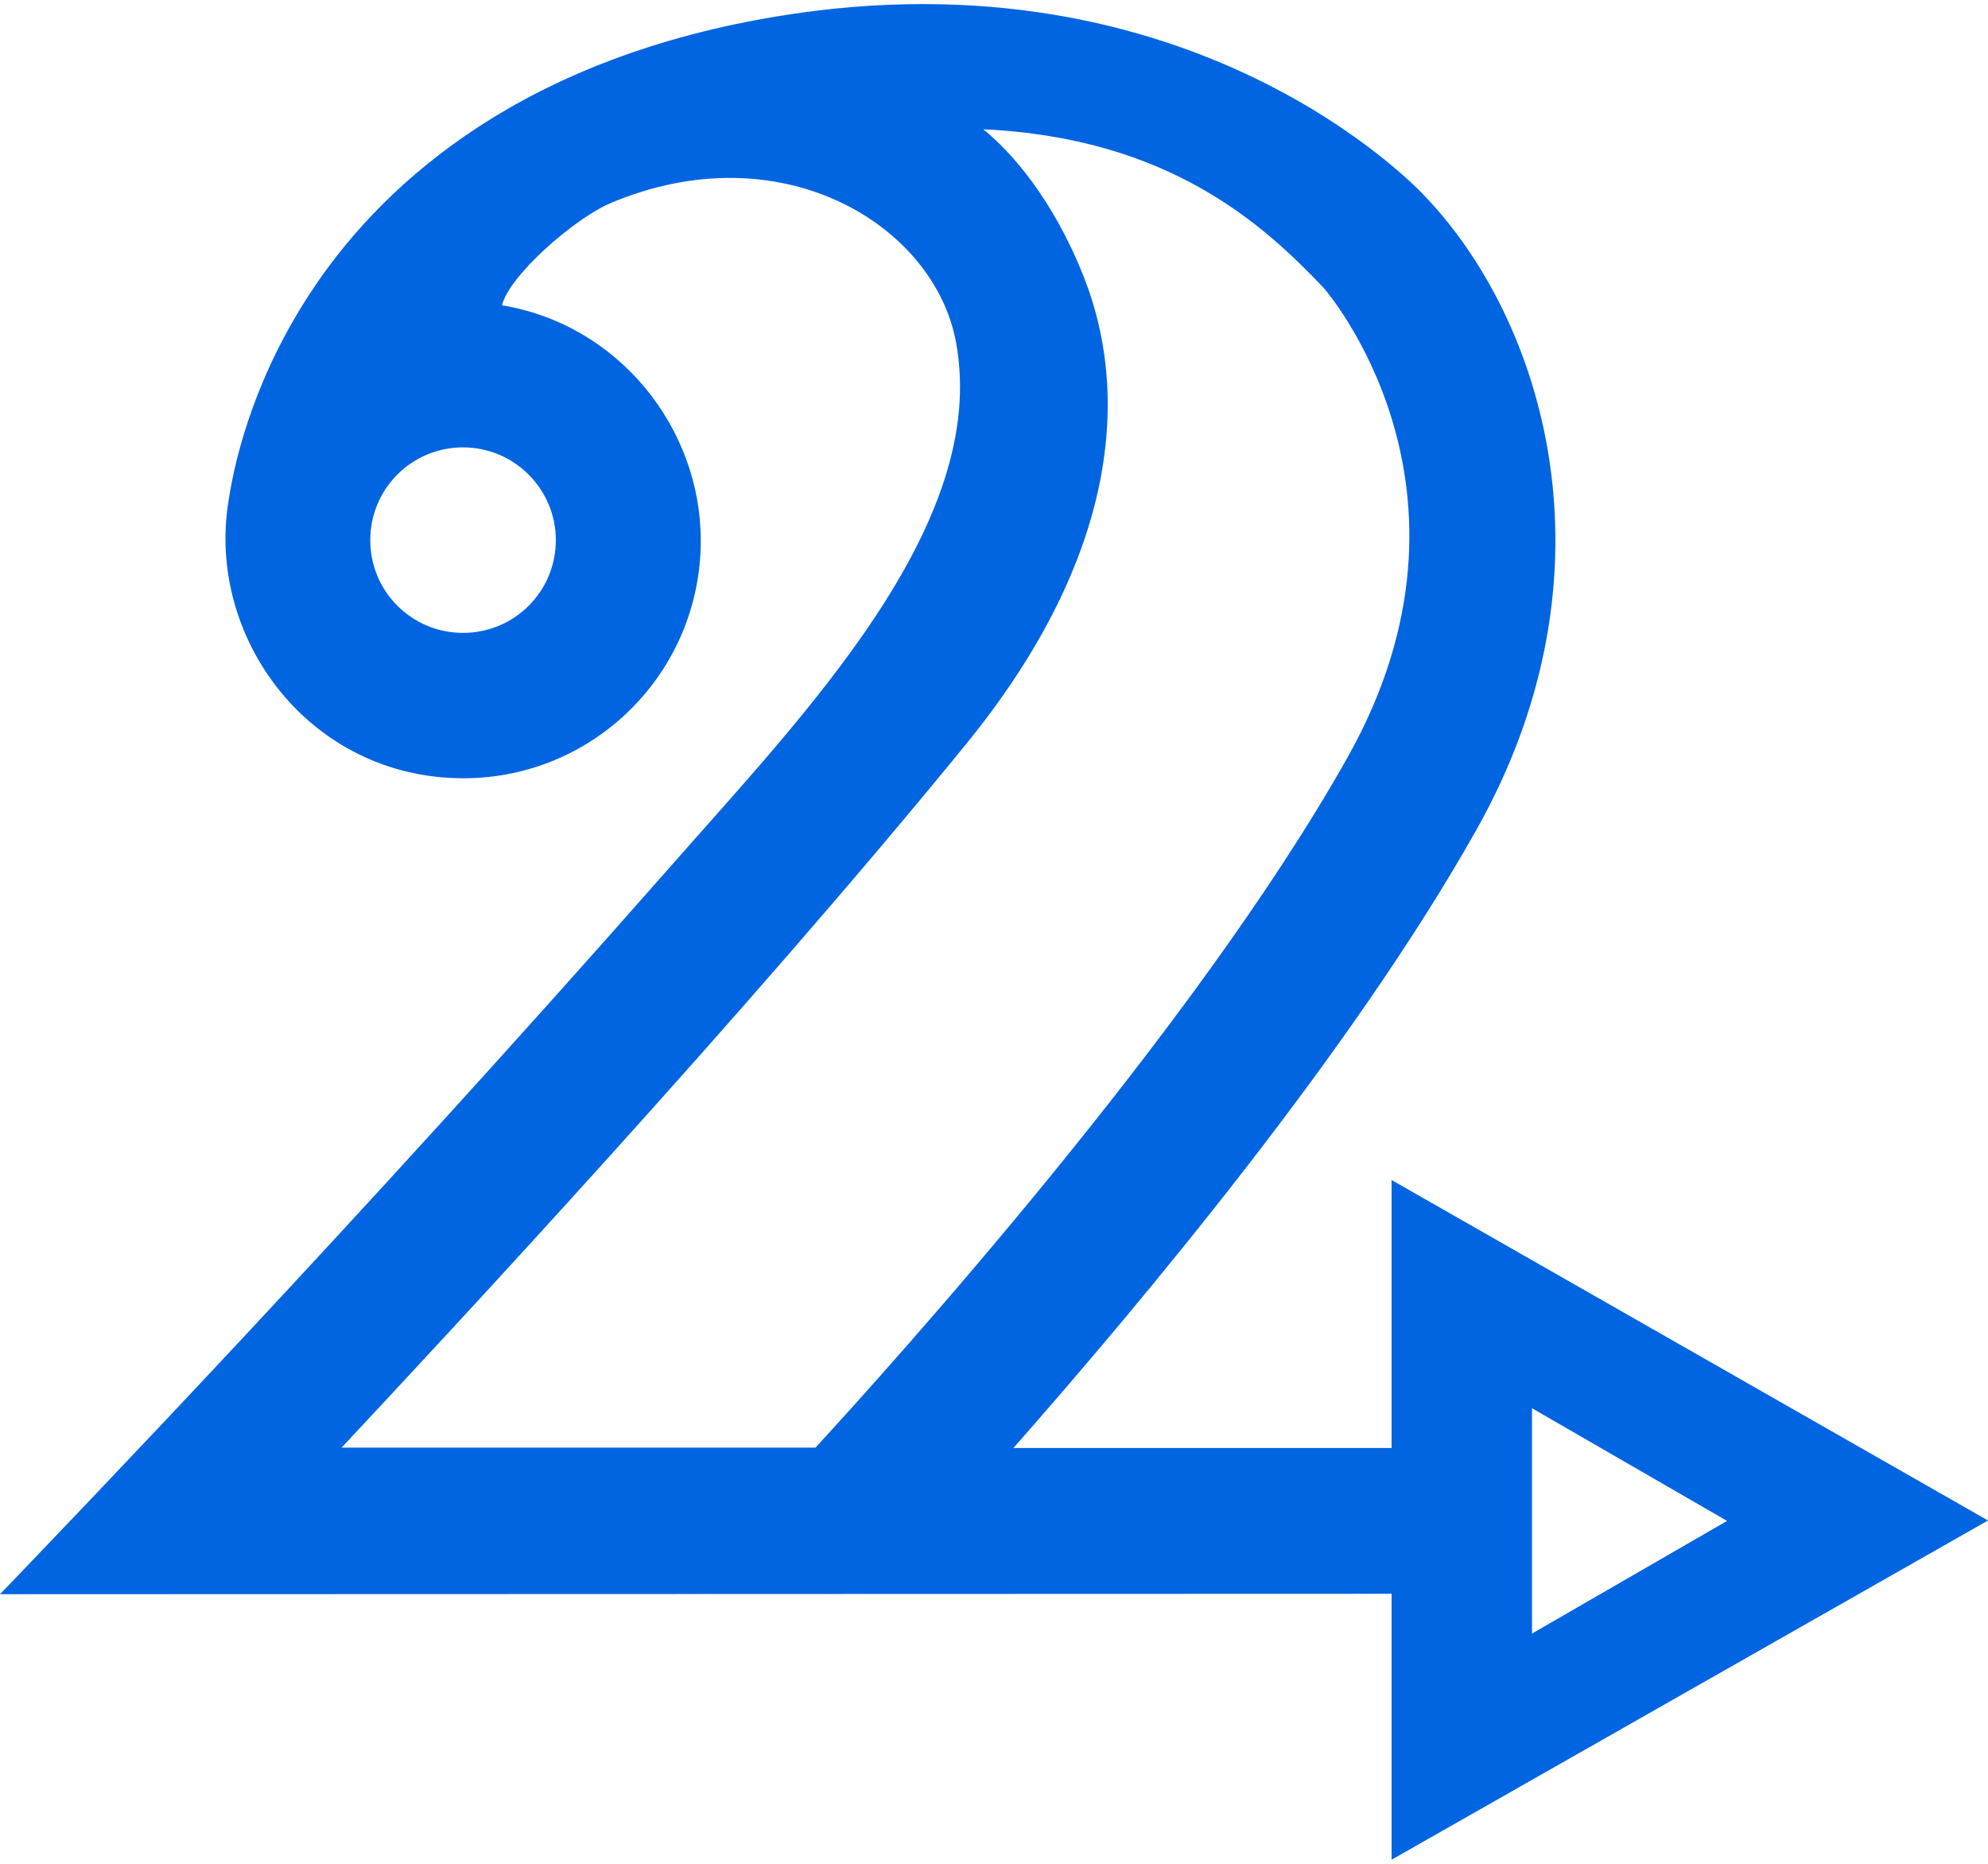 <svg width="32" height="30" viewBox="0 0 32 30" fill="none" xmlns="http://www.w3.org/2000/svg">
 <path  d= "M24.66 26.294V22.667L27.8 24.481L24.66 26.294ZM5.493 23.307C7.193 21.487 12.007 16.327 15.553 11.974C17.893 9.101 18.24 6.481 17.447 4.461C16.953 3.207 16.28 2.447 15.827 2.081C18.847 2.221 20.36 3.641 21.307 4.634C21.307 4.634 24.133 7.847 21.693 12.187C19.227 16.581 14.3 22.021 13.127 23.301H5.493V23.307ZM8.947 8.694C8.947 9.521 8.28 10.187 7.453 10.187C6.627 10.187 5.96 9.521 5.96 8.694C5.96 7.867 6.627 7.201 7.453 7.201C8.28 7.201 8.947 7.874 8.947 8.694ZM22.4 18.994V23.307H16.313C18.367 20.974 21.767 16.914 23.767 13.354C26.113 9.181 24.84 5.127 22.913 3.134C22.62 2.827 18.767 -1.059 11.847 0.387C7.907 1.214 5.887 3.281 4.893 4.874C4.02 6.267 3.76 7.527 3.68 8.054C3.313 10.254 4.973 12.527 7.46 12.527C9.573 12.527 11.28 10.814 11.28 8.701C11.28 6.894 9.967 5.227 8.08 4.914C8.2 4.427 9.26 3.507 9.833 3.267C12.573 2.114 15.033 3.614 15.387 5.501C15.94 8.454 12.913 11.527 10.74 14.007C5.633 19.807 1.22 24.387 0 25.661L22.4 25.654V29.934L32 24.474L22.4 18.994V18.994Z" fill="#0165E1" /></svg>